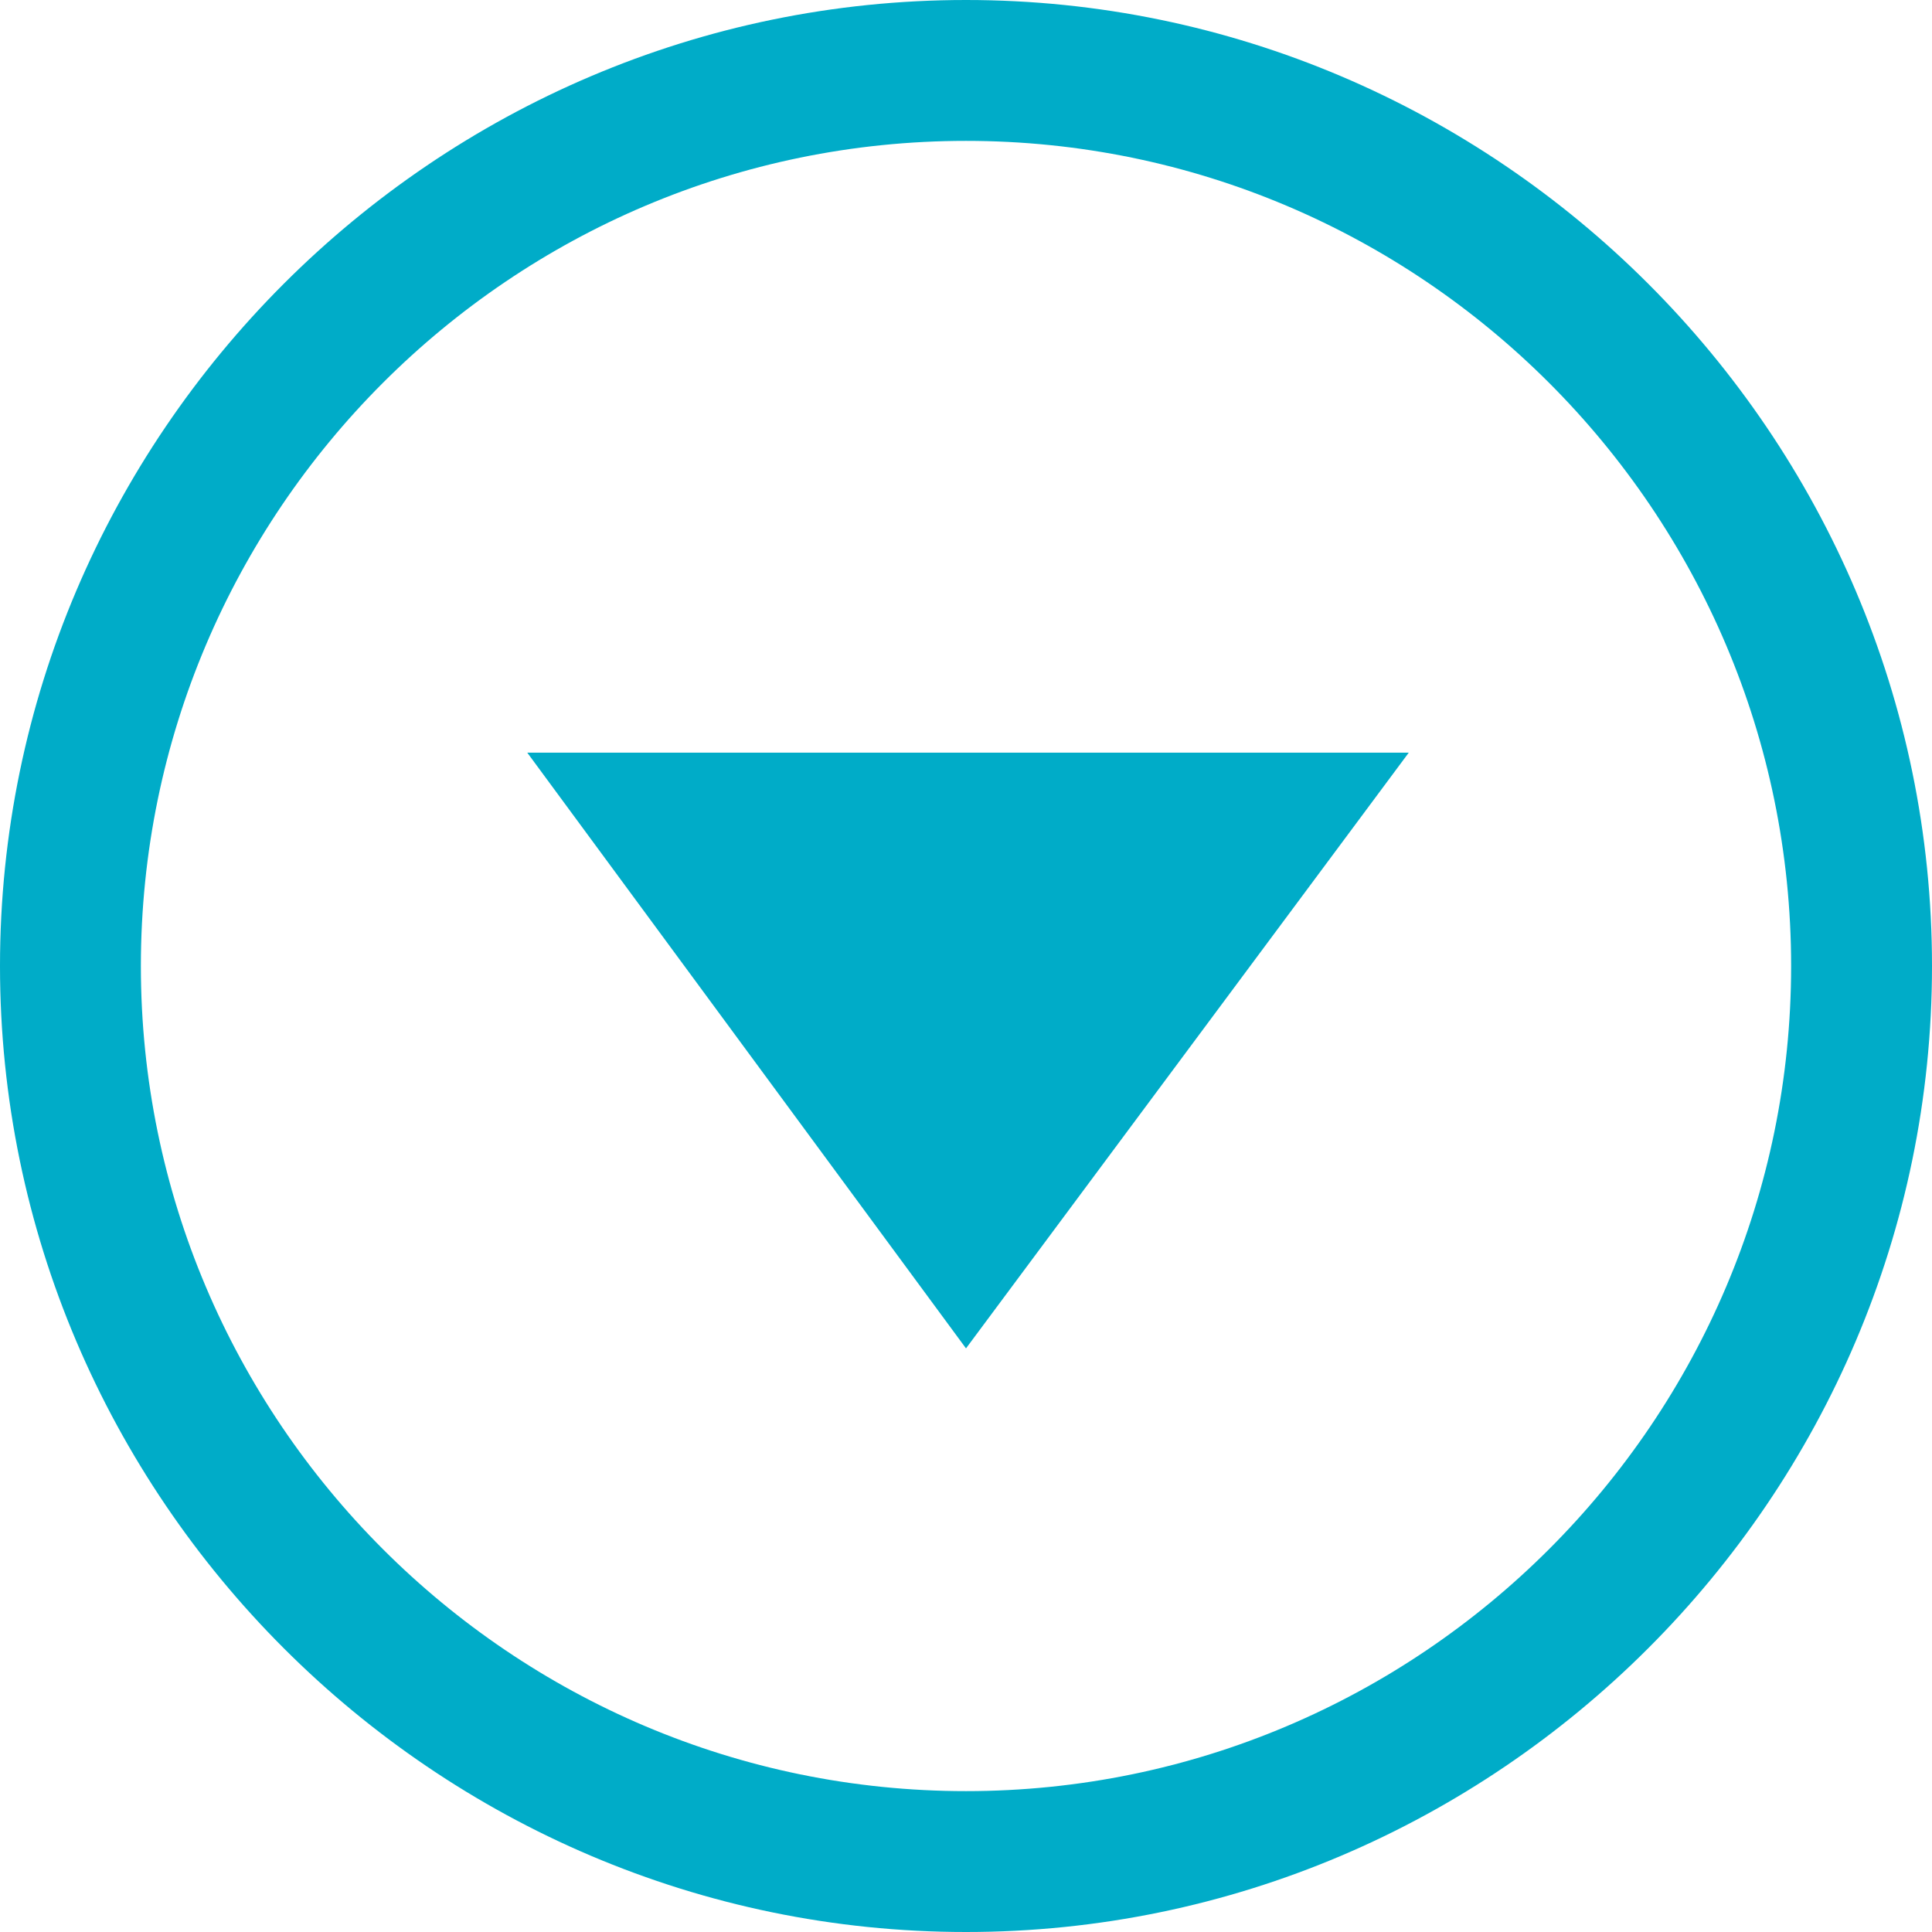 <?xml version="1.0" encoding="utf-8"?>
<!-- Generator: Adobe Illustrator 17.0.0, SVG Export Plug-In . SVG Version: 6.00 Build 0)  -->
<!DOCTYPE svg PUBLIC "-//W3C//DTD SVG 1.1//EN" "http://www.w3.org/Graphics/SVG/1.1/DTD/svg11.dtd">
<svg version="1.1" id="Layer_1" xmlns="http://www.w3.org/2000/svg" xmlns:xlink="http://www.w3.org/1999/xlink" x="0px" y="0px"
	 width="48px" height="48px" viewBox="0 0 48 48" style="enable-background:new 0 0 48 48;" xml:space="preserve">
<g>
	<path style="fill:#00ACC8;" d="M24,0C10.8,0,0,10.8,0,24c0,13.2,10.8,24,24,24c13.2,0,24-10.8,24-24C48,10.8,37.2,0,24,0z M24,44.5
		C12.7,44.5,3.5,35.3,3.5,24C3.5,12.7,12.7,3.5,24,3.5c11.3,0,20.5,9.2,20.5,20.5C44.5,35.3,35.3,44.5,24,44.5z"/>
	<g>
		<path style="fill:#00ACC8;" d="M24,33.5L13.1,18.7h21.9L24,33.5z"/>
	</g>
</g>
</svg>

